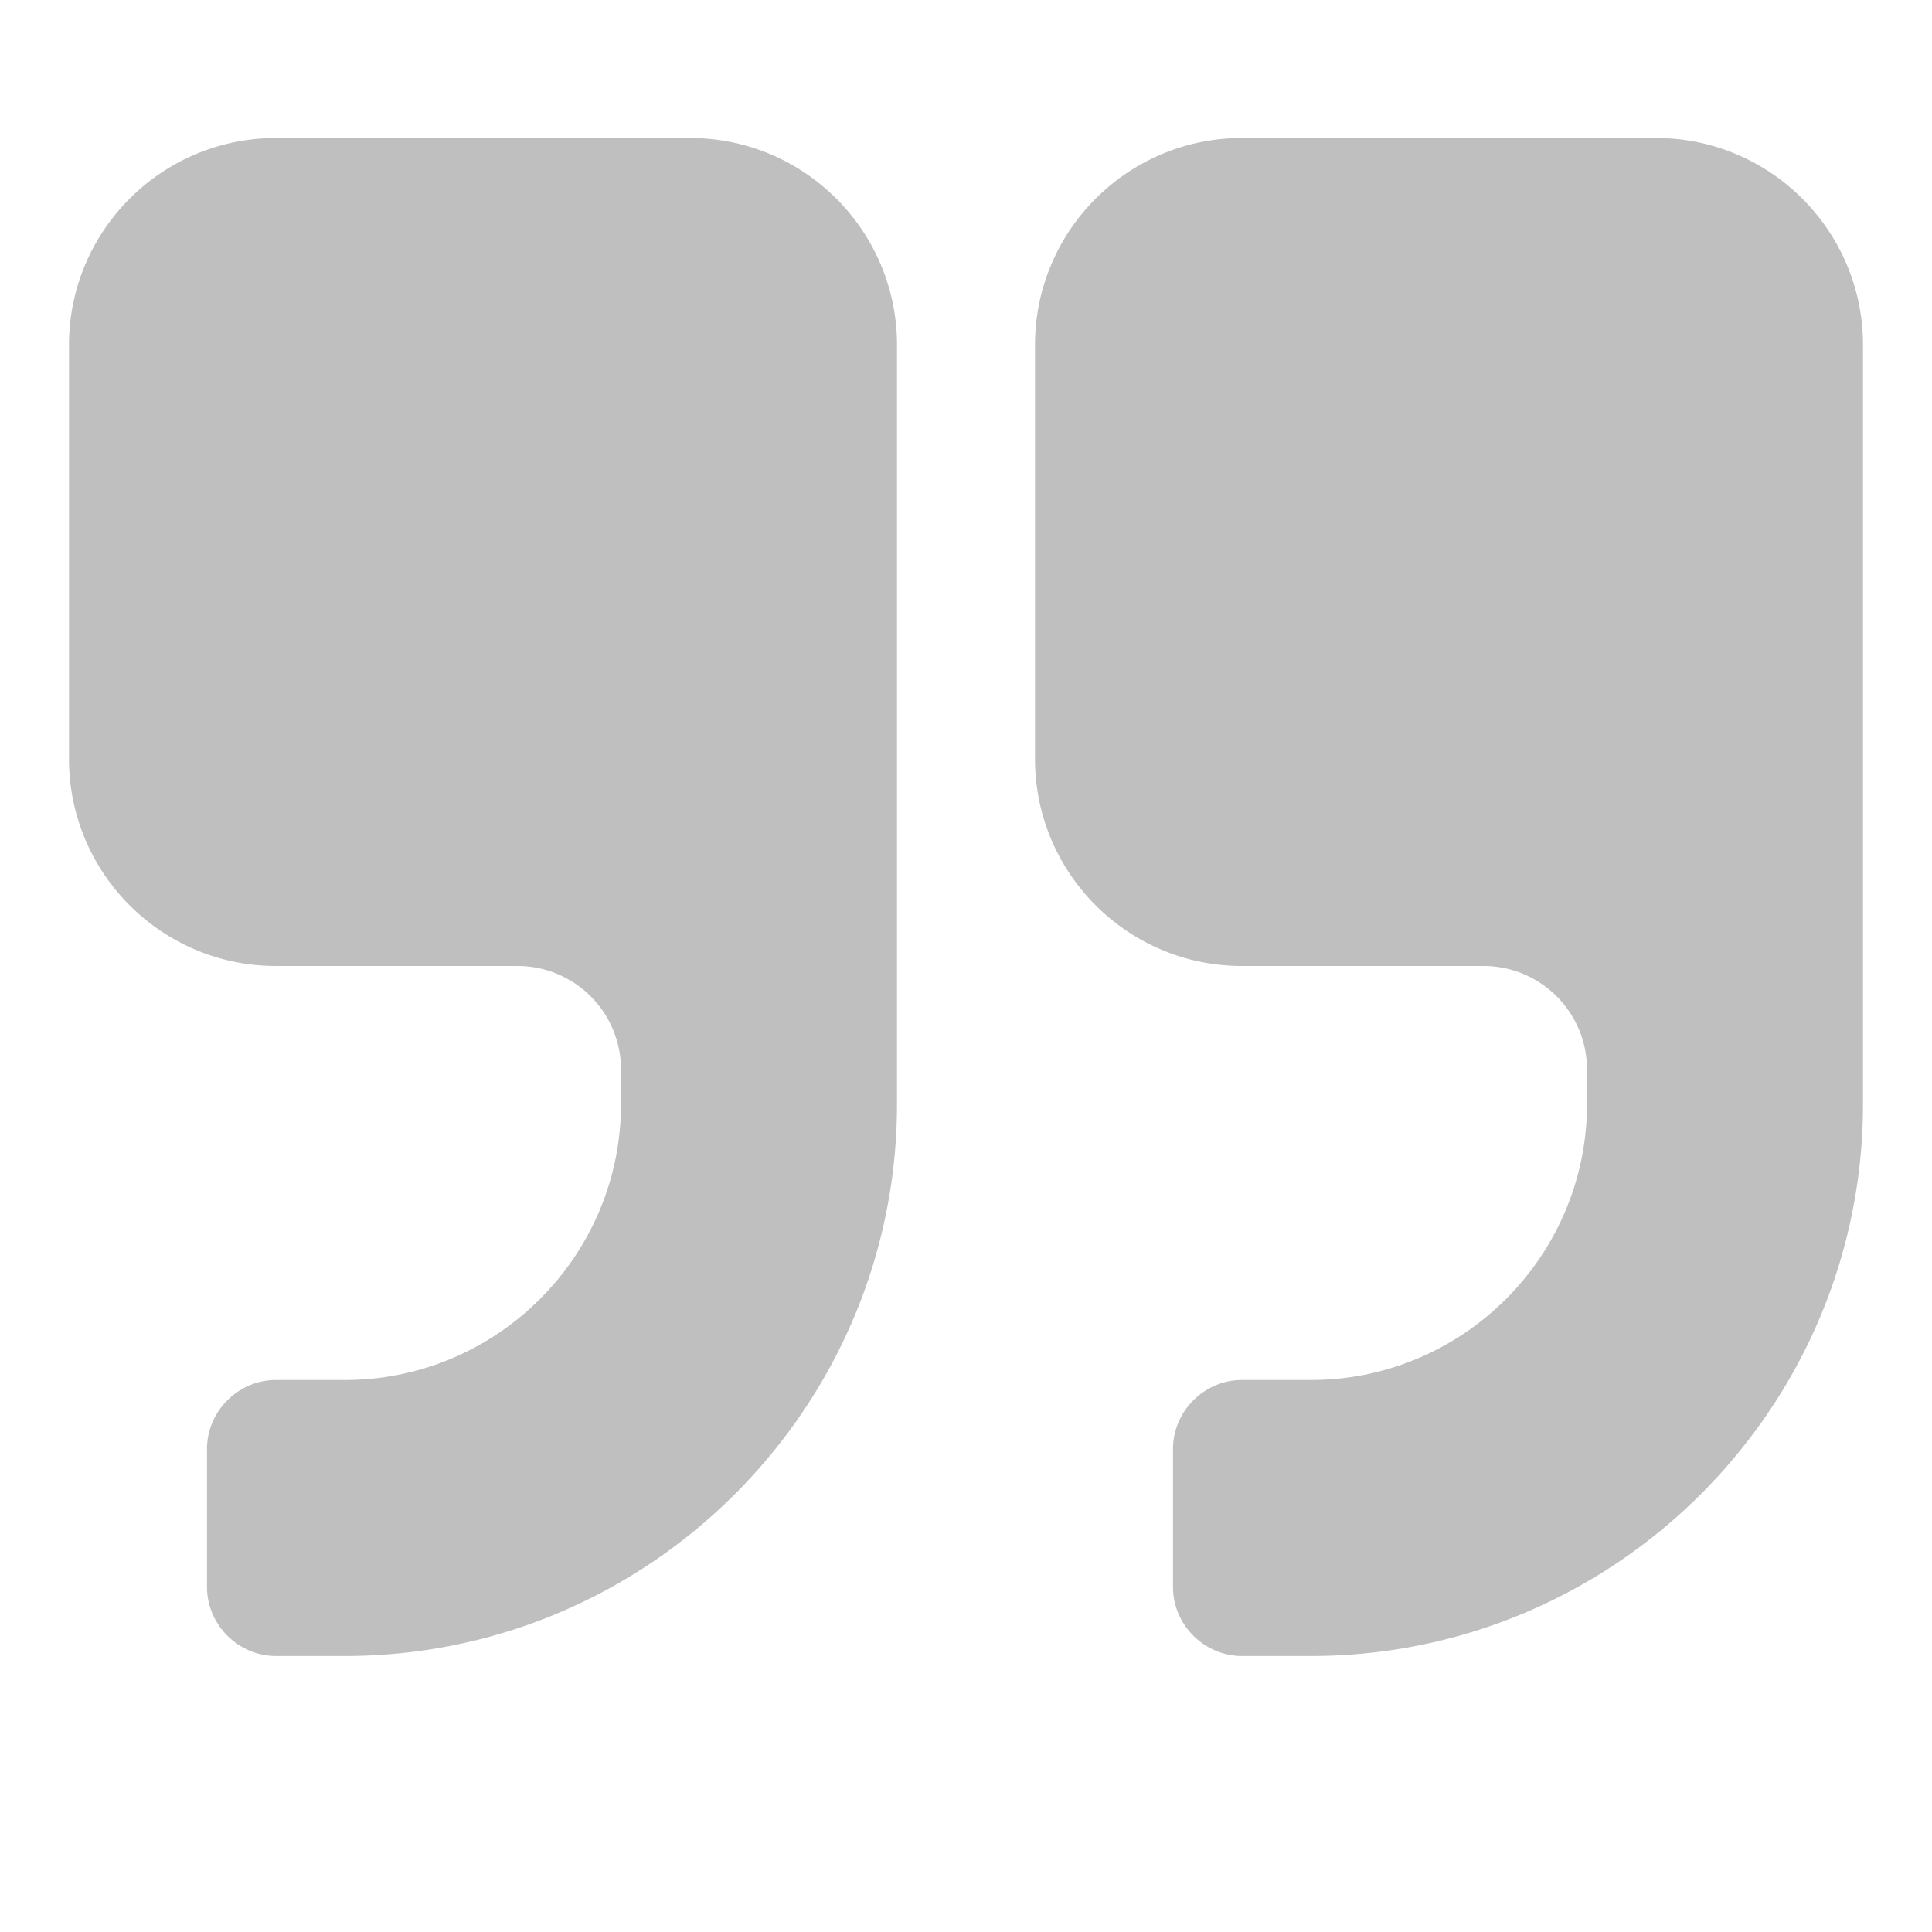 <?xml version="1.0" standalone="no"?><!DOCTYPE svg PUBLIC "-//W3C//DTD SVG 1.1//EN" "http://www.w3.org/Graphics/SVG/1.1/DTD/svg11.dtd"><svg t="1517317030218" class="icon" style="" viewBox="0 0 1024 1024" version="1.1" xmlns="http://www.w3.org/2000/svg" p-id="13526" xmlns:xlink="http://www.w3.org/1999/xlink" width="200" height="200"><defs><style type="text/css"></style></defs><path d="M475.429 182.857v402.286c0 161.134-131.438 292.571-292.571 292.571H146.286c-20.005 0-36.571-16.567-36.571-36.571v-73.143c0-20.005 16.567-36.571 36.571-36.571h36.571c80.567 0 146.286-65.719 146.286-146.286v-18.286A54.857 54.857 0 0 0 274.286 512H146.286c-60.562 0-109.714-49.152-109.714-109.714V182.857c0-60.562 49.152-109.714 109.714-109.714h219.429c60.562 0 109.714 49.152 109.714 109.714z m512 0v402.286c0 161.134-131.438 292.571-292.571 292.571h-36.571c-20.005 0-36.571-16.567-36.571-36.571v-73.143c0-20.005 16.567-36.571 36.571-36.571h36.571c80.567 0 146.286-65.719 146.286-146.286v-18.286a54.857 54.857 0 0 0-54.857-54.857H658.286c-60.562 0-109.714-49.152-109.714-109.714V182.857c0-60.562 49.152-109.714 109.714-109.714h219.429c60.562 0 109.714 49.152 109.714 109.714z" fill="#bfbfbf" p-id="13527"></path></svg>
